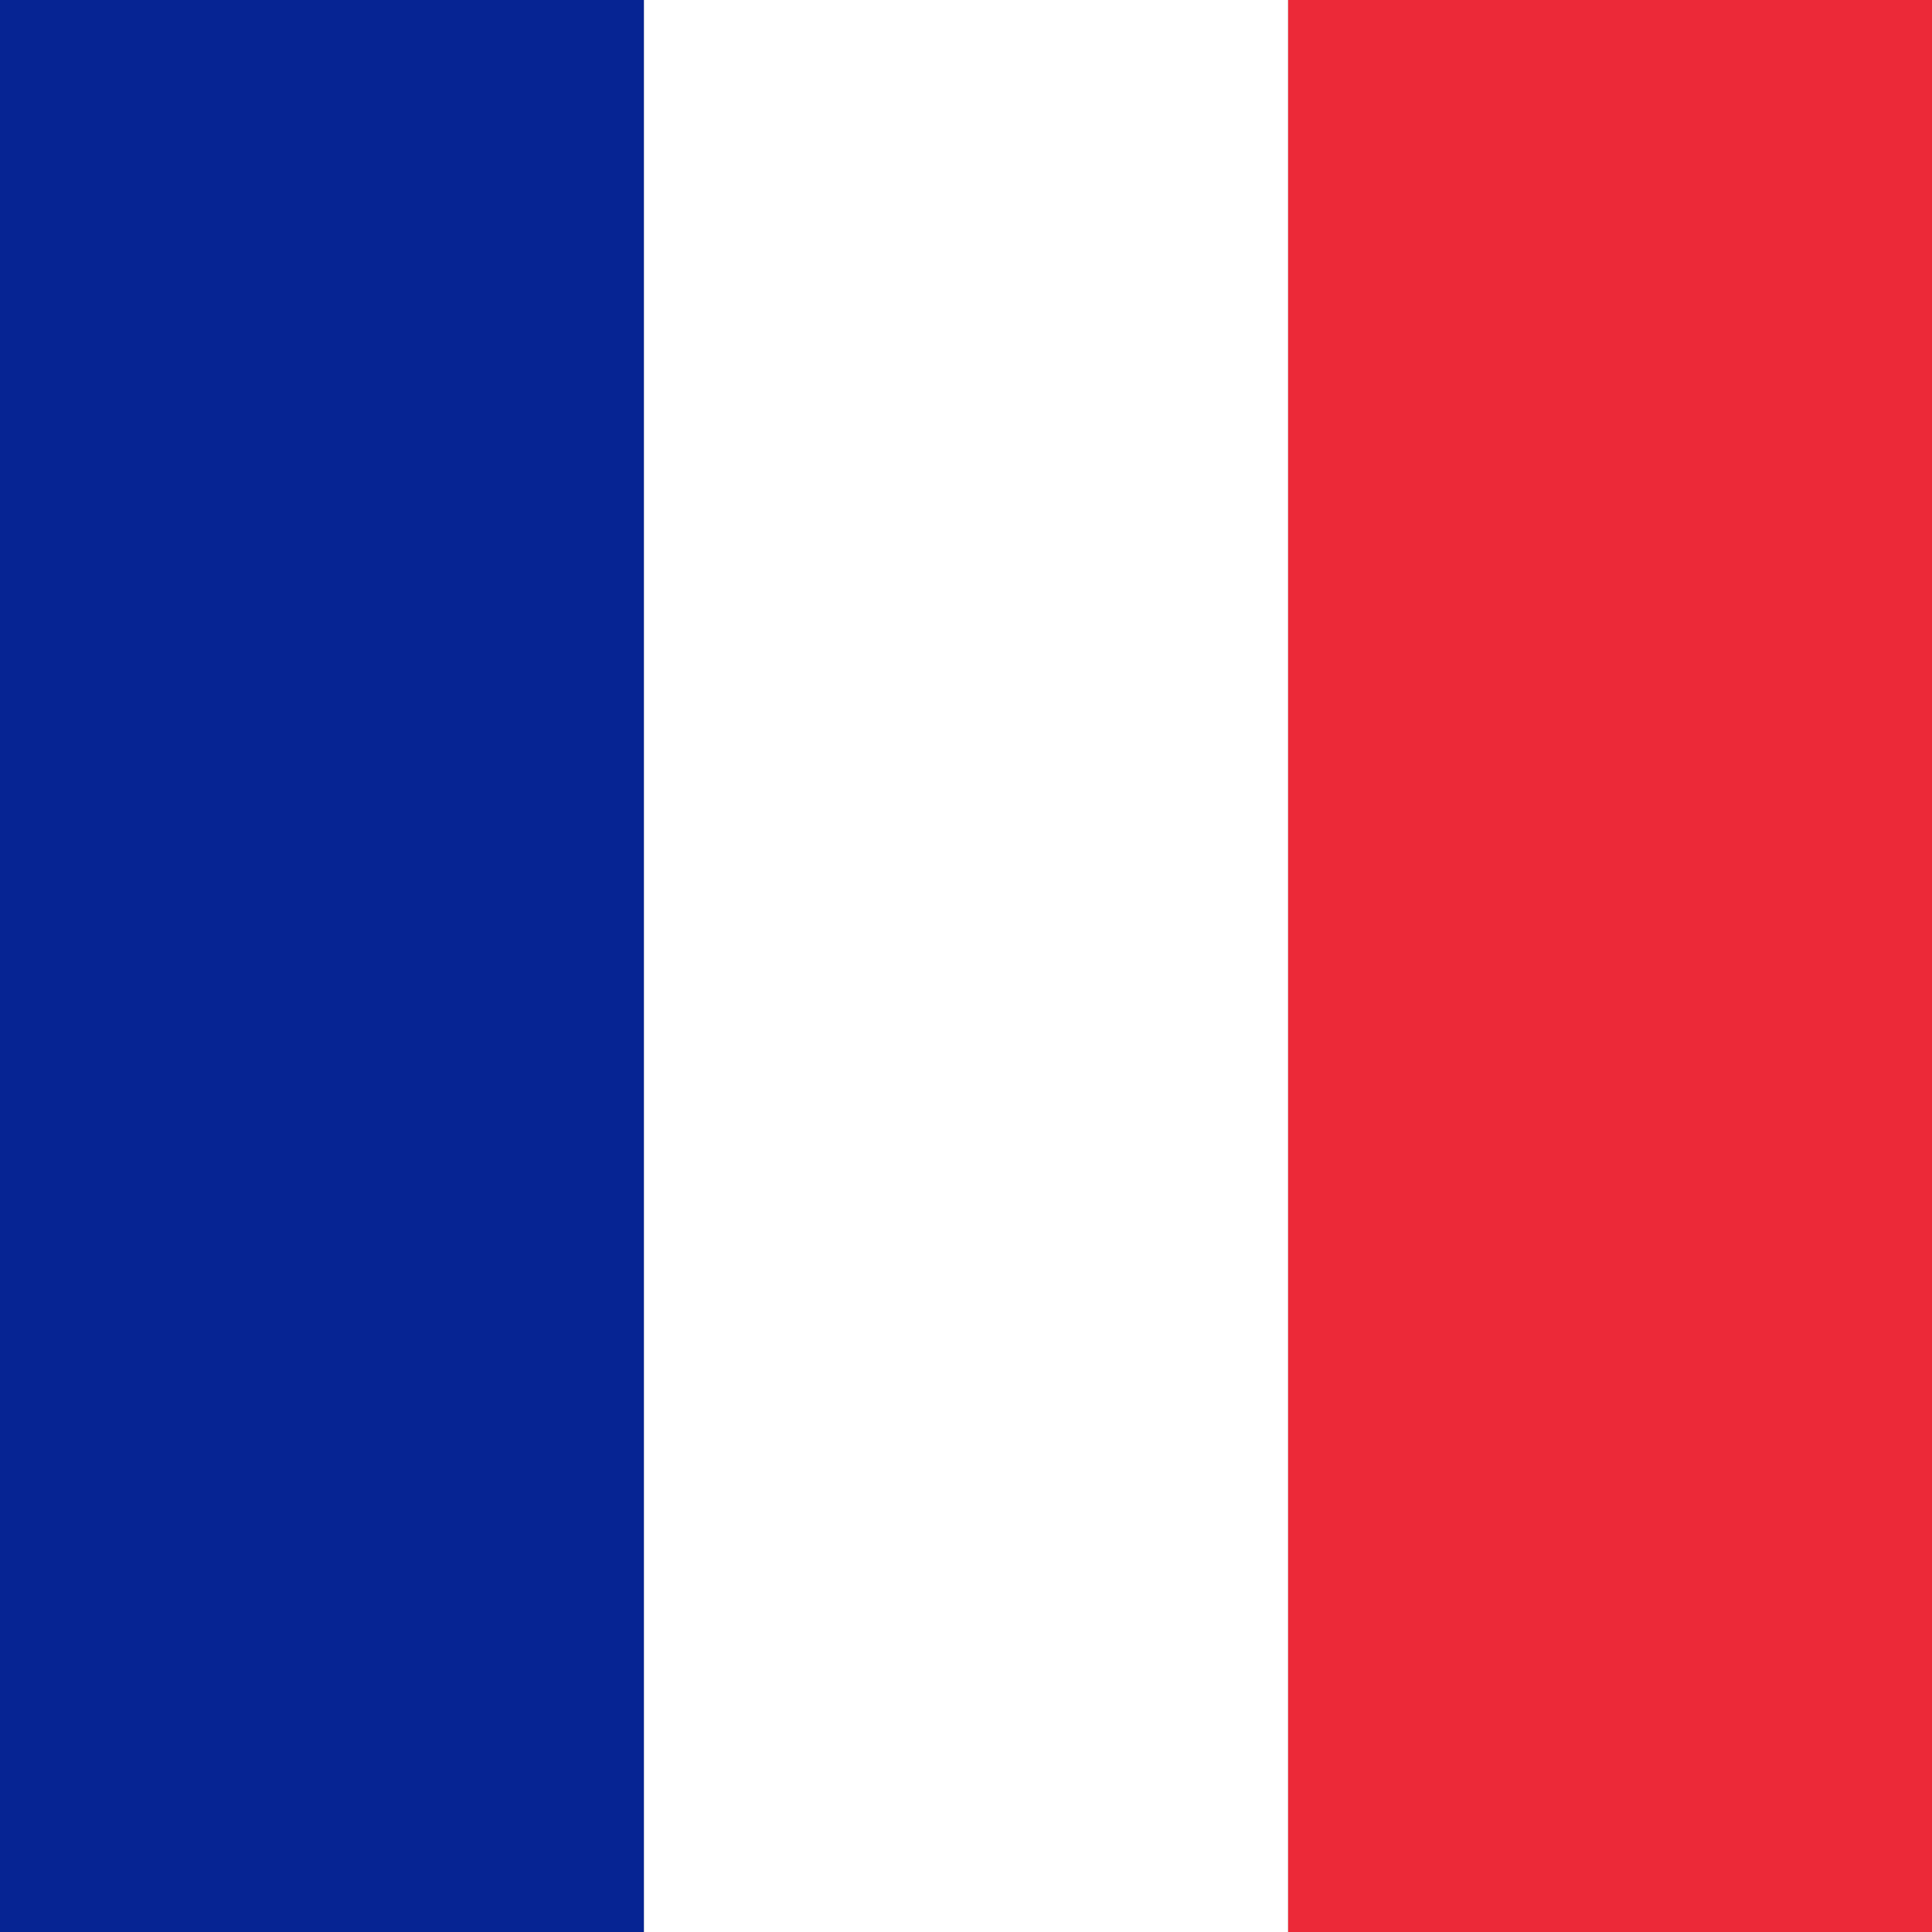 <svg width="24" height="24" viewBox="0 0 24 24" fill="none" xmlns="http://www.w3.org/2000/svg">
<rect x="0" y="0" width="24" height="24" fill="#808080" stroke="none"/>
<path d="M24 0H16V24H24V0Z" fill="#EC2938"/>
<path d="M8 0H0V24H8V0Z" fill="#062493"/>
<path d="M16 0H8V24H16V0Z" fill="white"/>
</svg>
